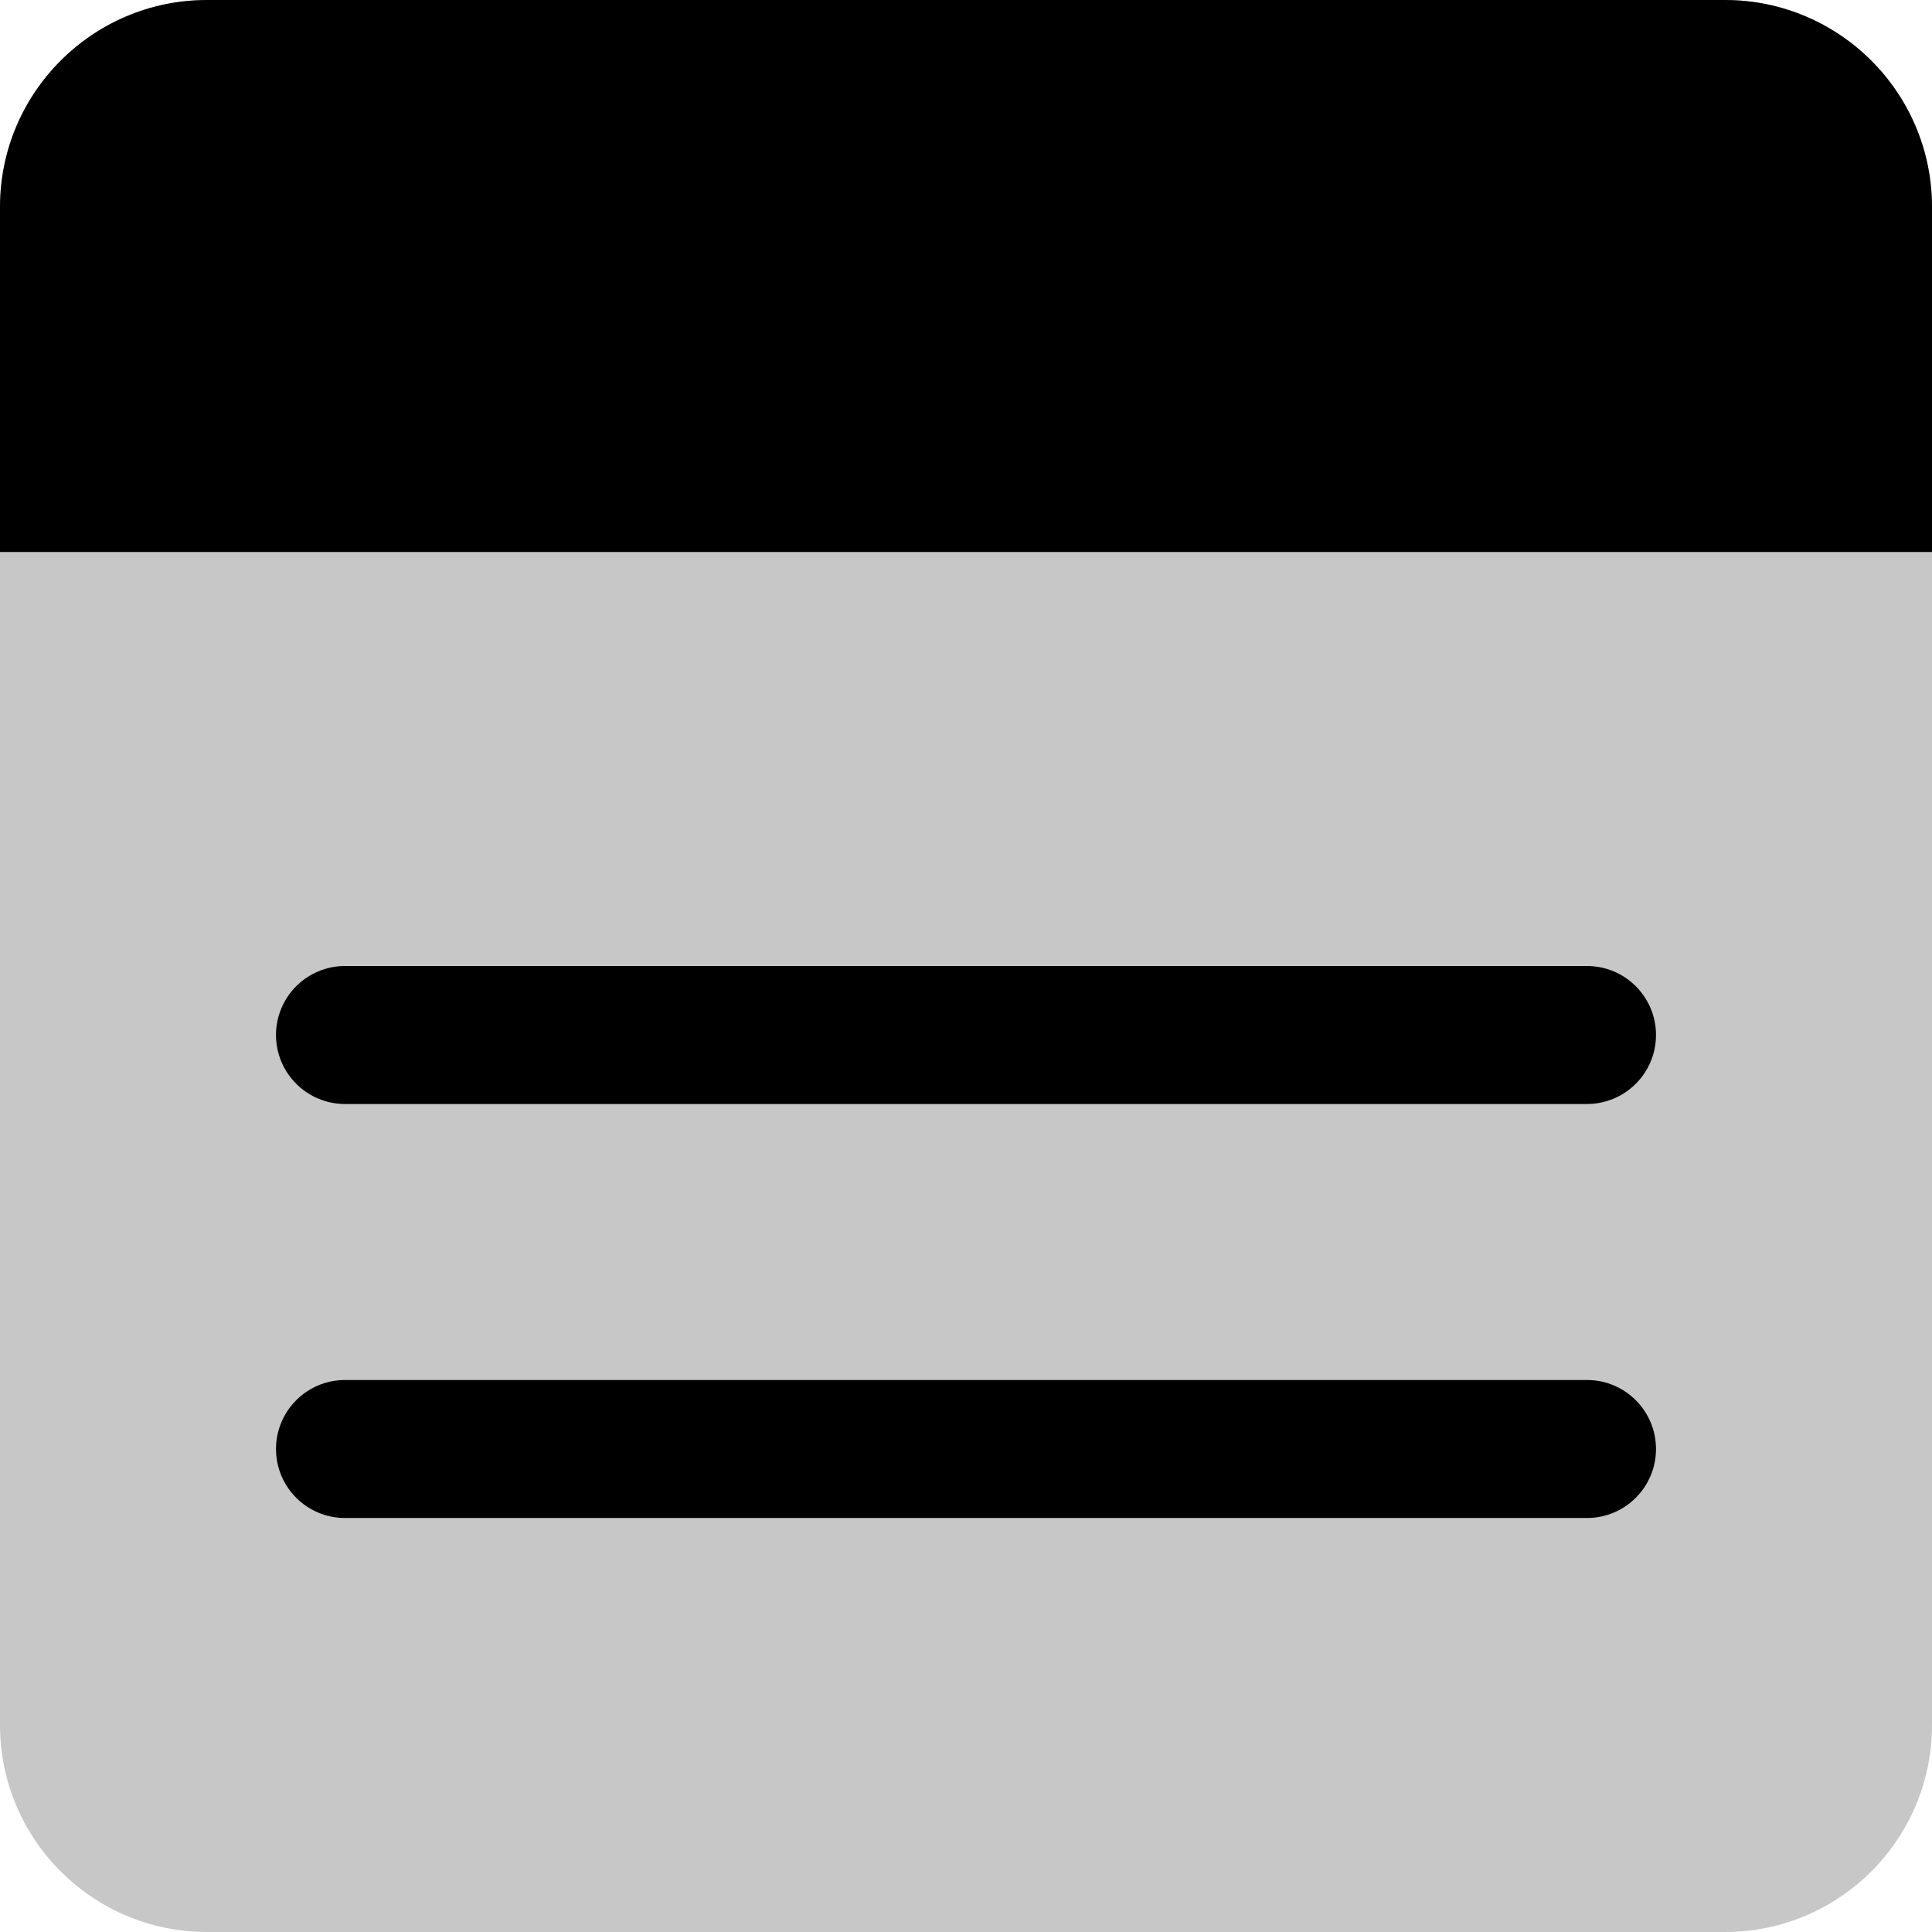 <svg width="14" height="14" viewBox="0 0 14 14" fill="none" xmlns="http://www.w3.org/2000/svg">
<g clip-path="url(#clip0_551_2761)">
<path d="M0 1.5C0 0.672 0.672 0 1.5 0H12.5C13.328 0 14 0.672 14 1.5V12.5C14 13.328 13.328 14 12.5 14H1.5C0.672 14 0 13.328 0 12.5V1.5Z" fill="black" fill-opacity="0.22"/>
<path d="M11.5 7H5.157H4.5H2.5C2.224 7 2 7.224 2 7.5C2 7.776 2.224 8 2.5 8H5.157H11.5C11.776 8 12 7.776 12 7.5C12 7.224 11.776 7 11.5 7Z" fill="black"/>
<path d="M11.5 10H5.157H4.5H2.5C2.224 10 2 10.224 2 10.5C2 10.776 2.224 11 2.5 11H5.157H11.5C11.776 11 12 10.776 12 10.5C12 10.224 11.776 10 11.5 10Z" fill="black"/>
<path d="M12.5 0H1.5C0.672 0 0 0.672 0 1.5V4H5.157H14V1.5C14 0.672 13.328 0 12.5 0Z" fill="black"/>
</g>
<defs>
<clipPath id="clip0_551_2761">
<rect width="14" height="14" fill="white"/>
</clipPath>
</defs>
</svg>
